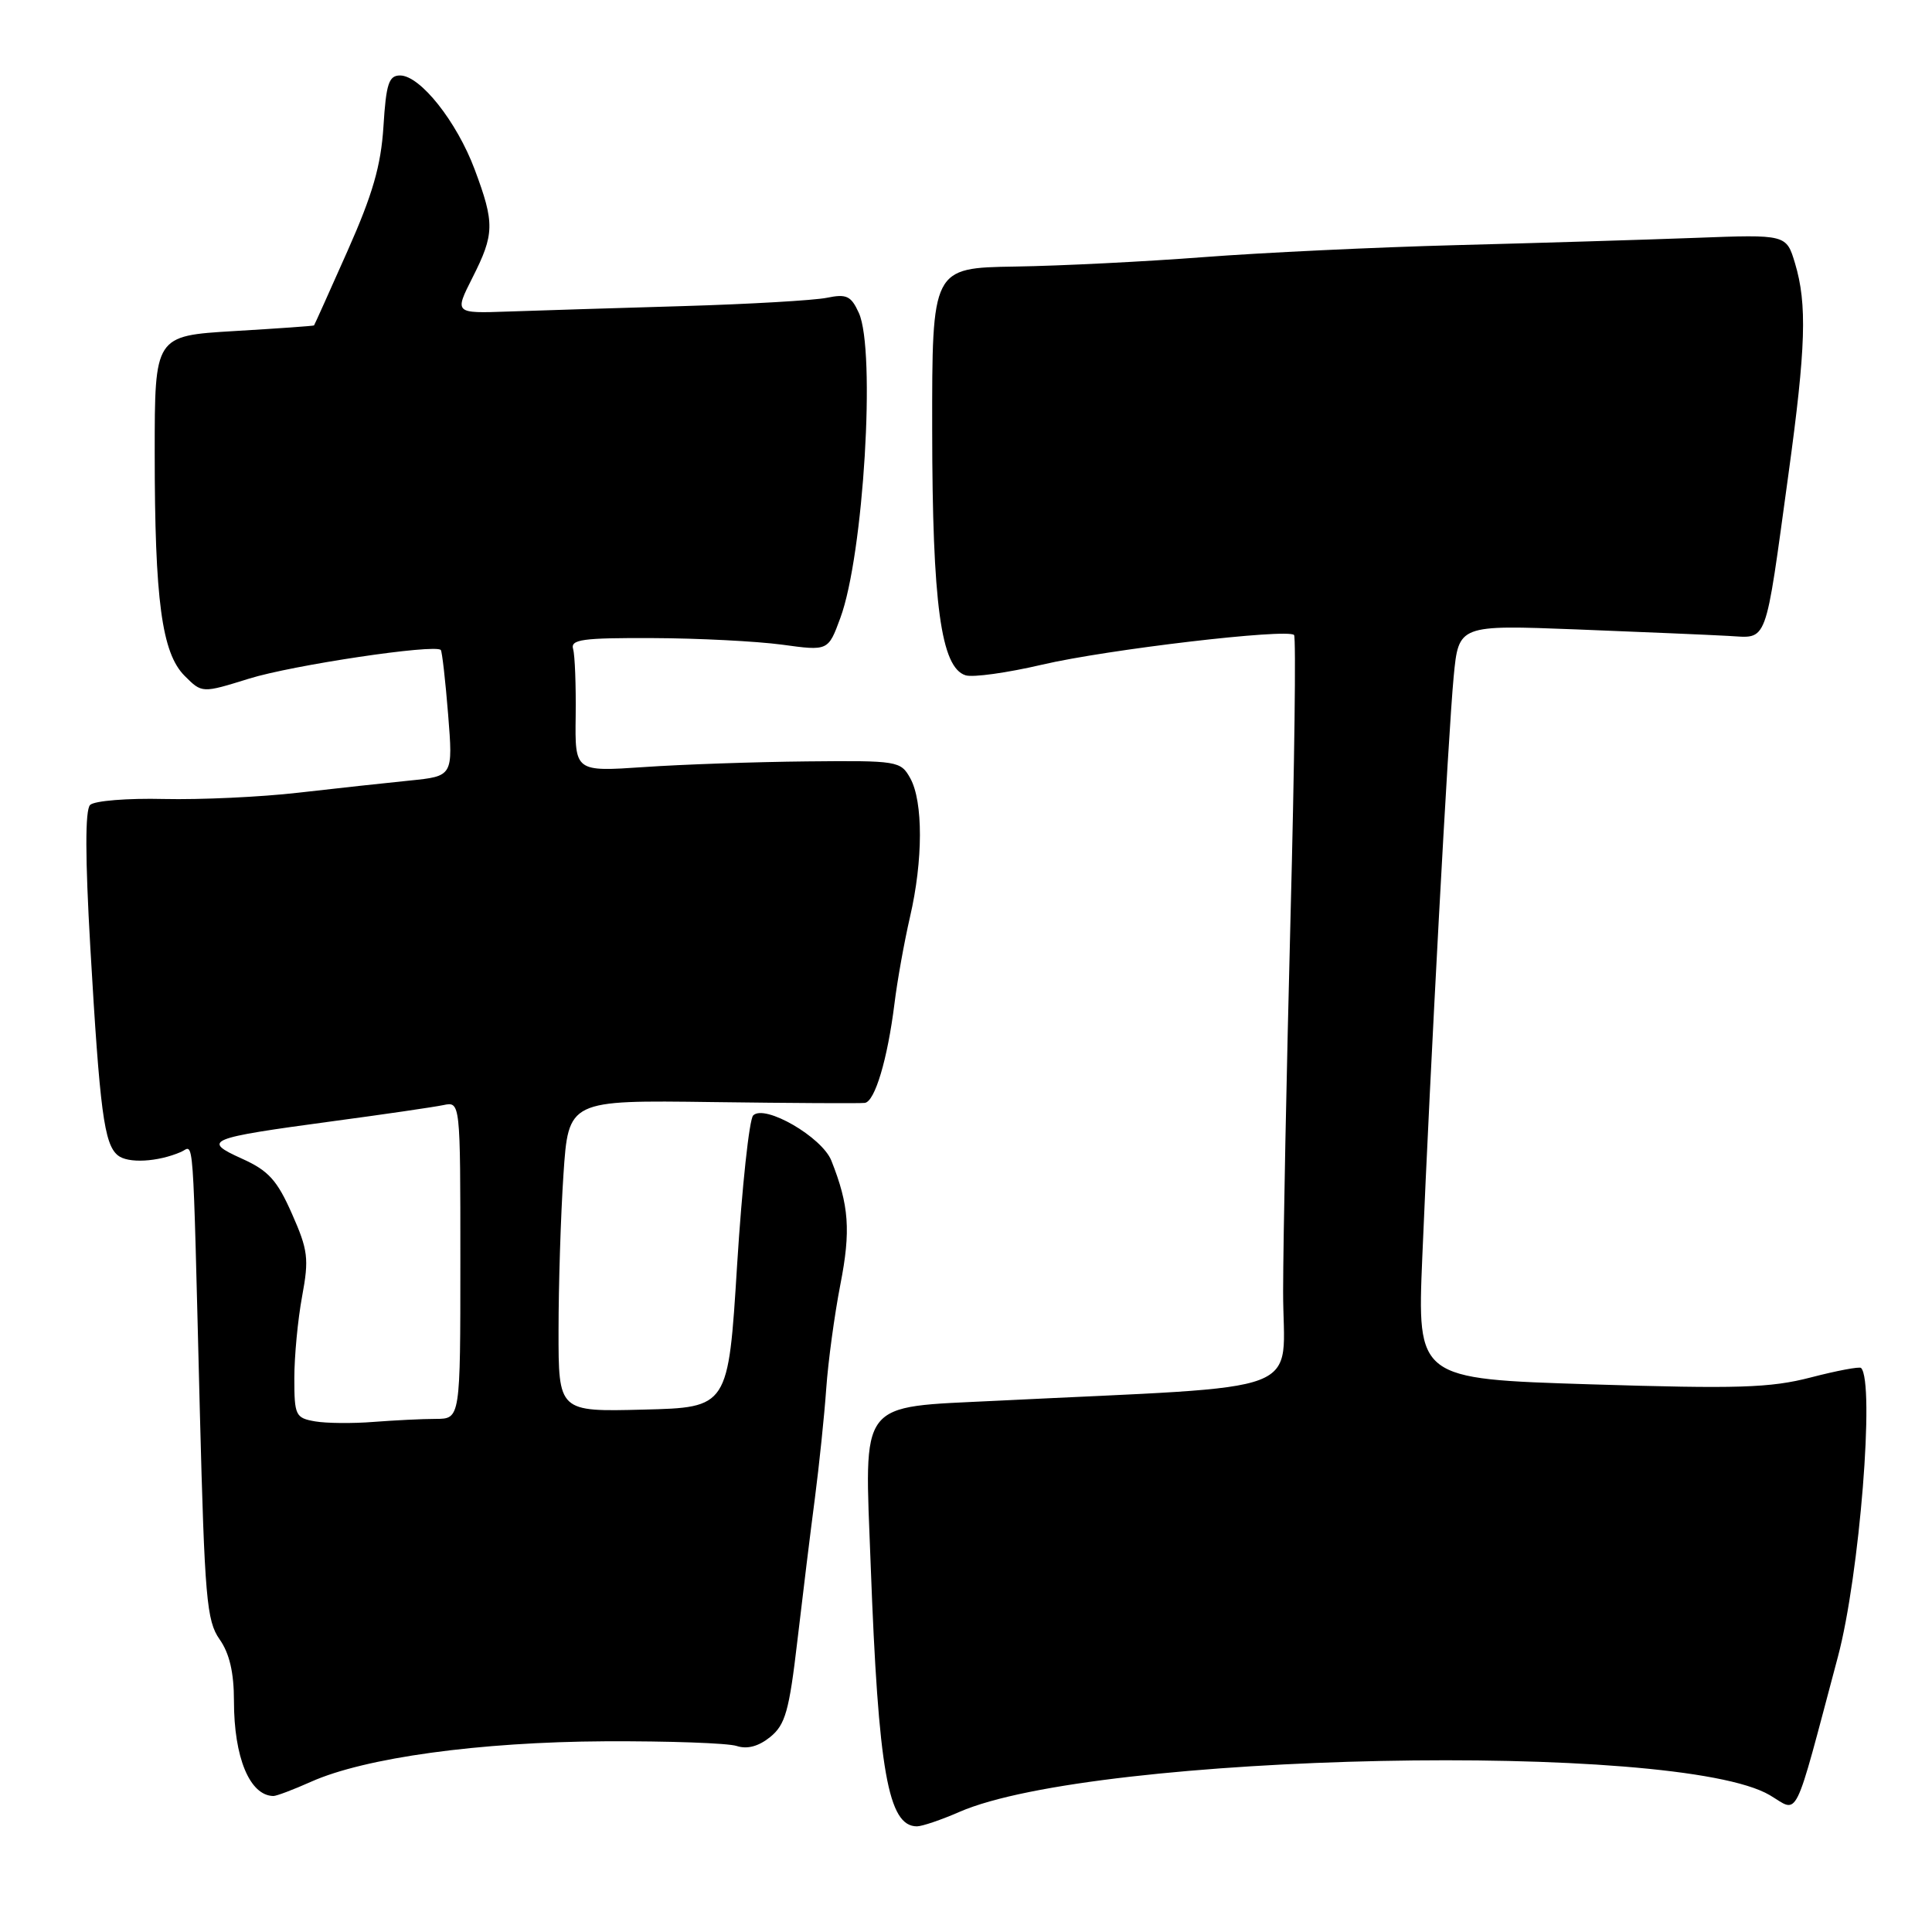 <?xml version="1.0" encoding="UTF-8" standalone="no"?>
<!DOCTYPE svg PUBLIC "-//W3C//DTD SVG 1.1//EN" "http://www.w3.org/Graphics/SVG/1.1/DTD/svg11.dtd" >
<svg xmlns="http://www.w3.org/2000/svg" xmlns:xlink="http://www.w3.org/1999/xlink" version="1.1" viewBox="0 0 256 256">
 <g >
 <path fill="currentColor"
d=" M 127.12 240.09 C 145.10 232.25 222.28 230.66 234.51 237.87 C 238.43 240.19 237.56 241.95 243.54 219.50 C 246.40 208.76 248.45 183.12 246.60 181.26 C 246.39 181.06 243.39 181.62 239.93 182.52 C 234.56 183.91 230.29 184.04 210.72 183.43 C 187.79 182.71 187.79 182.71 188.46 166.60 C 189.51 141.41 191.90 97.21 192.62 89.65 C 193.28 82.80 193.28 82.80 208.89 83.40 C 217.48 83.74 226.53 84.12 229.00 84.26 C 234.31 84.54 233.81 85.91 236.98 62.82 C 239.29 46.02 239.47 40.30 237.85 34.89 C 236.70 31.06 236.70 31.06 224.60 31.52 C 217.95 31.77 203.72 32.20 193.00 32.48 C 182.28 32.76 167.20 33.48 159.50 34.07 C 151.80 34.66 140.55 35.23 134.50 35.32 C 123.50 35.50 123.50 35.50 123.52 57.00 C 123.54 80.03 124.68 88.45 127.94 89.48 C 128.90 89.79 133.47 89.15 138.09 88.07 C 146.69 86.06 170.58 83.25 171.47 84.14 C 171.74 84.41 171.53 101.25 171.00 121.57 C 170.48 141.88 170.03 164.17 170.02 171.10 C 170.00 185.17 174.34 183.51 132.00 185.61 C 113.54 186.53 114.54 185.22 115.37 207.37 C 116.39 234.71 117.68 242.00 121.50 242.00 C 122.18 242.00 124.72 241.14 127.12 240.09 Z  M 41.22 236.09 C 48.36 232.90 63.51 230.82 80.18 230.73 C 88.61 230.69 96.45 230.97 97.61 231.35 C 99.01 231.81 100.51 231.41 102.06 230.16 C 104.06 228.53 104.57 226.73 105.66 217.38 C 106.36 211.40 107.40 202.90 107.98 198.50 C 108.55 194.10 109.23 187.57 109.48 184.00 C 109.73 180.43 110.57 174.23 111.35 170.22 C 112.75 163.07 112.51 159.70 110.16 153.79 C 108.92 150.67 101.33 146.27 99.80 147.80 C 99.28 148.32 98.32 157.25 97.67 167.63 C 96.50 186.50 96.50 186.50 85.25 186.78 C 74.00 187.07 74.00 187.07 74.01 176.28 C 74.01 170.35 74.30 161.06 74.66 155.64 C 75.32 145.77 75.32 145.77 94.41 146.03 C 104.91 146.17 113.99 146.22 114.59 146.14 C 115.93 145.97 117.60 140.36 118.52 133.00 C 118.89 129.97 119.82 124.80 120.58 121.50 C 122.32 114.00 122.33 106.23 120.62 103.13 C 119.34 100.83 118.97 100.77 106.90 100.89 C 100.08 100.96 90.38 101.29 85.34 101.64 C 76.18 102.26 76.18 102.26 76.28 94.88 C 76.33 90.82 76.18 86.83 75.94 86.00 C 75.57 84.73 77.18 84.51 86.50 84.55 C 92.55 84.57 100.25 84.97 103.62 85.42 C 109.74 86.26 109.74 86.26 111.35 81.88 C 114.43 73.55 116.07 46.44 113.80 41.46 C 112.77 39.20 112.17 38.92 109.55 39.46 C 107.87 39.80 99.30 40.30 90.50 40.56 C 81.70 40.82 71.28 41.14 67.35 41.28 C 60.21 41.53 60.21 41.53 62.60 36.80 C 65.53 31.01 65.56 29.58 62.90 22.46 C 60.52 16.10 55.68 10.00 53.01 10.00 C 51.52 10.00 51.16 11.10 50.81 16.75 C 50.48 21.95 49.39 25.73 46.05 33.25 C 43.67 38.61 41.67 43.06 41.61 43.12 C 41.55 43.19 36.78 43.53 31.00 43.87 C 20.50 44.50 20.50 44.50 20.50 60.00 C 20.50 79.56 21.44 86.53 24.47 89.56 C 26.77 91.86 26.77 91.86 32.98 89.93 C 38.74 88.13 57.71 85.30 58.41 86.13 C 58.58 86.33 59.02 90.18 59.38 94.68 C 60.03 102.85 60.03 102.85 54.27 103.43 C 51.10 103.75 44.45 104.47 39.50 105.04 C 34.55 105.61 26.55 105.98 21.72 105.87 C 16.88 105.75 12.49 106.11 11.94 106.66 C 11.27 107.33 11.28 113.60 11.97 125.58 C 13.23 147.27 13.80 151.59 15.60 153.08 C 16.93 154.19 20.90 153.98 24.00 152.63 C 25.74 151.87 25.51 148.66 26.48 187.00 C 27.12 211.76 27.38 214.77 29.09 217.21 C 30.41 219.08 31.00 221.62 31.00 225.39 C 31.00 232.89 33.09 237.92 36.22 237.98 C 36.62 237.99 38.87 237.14 41.22 236.09 Z  M 41.75 188.34 C 39.16 187.89 39.00 187.56 39.00 182.62 C 39.00 179.73 39.46 174.86 40.03 171.78 C 40.96 166.77 40.82 165.65 38.68 160.82 C 36.72 156.38 35.57 155.11 32.06 153.53 C 26.71 151.11 27.43 150.82 44.00 148.58 C 50.88 147.66 57.51 146.69 58.75 146.43 C 61.00 145.96 61.00 145.96 61.00 166.98 C 61.00 188.00 61.00 188.00 57.75 188.01 C 55.96 188.01 52.25 188.20 49.50 188.41 C 46.75 188.63 43.26 188.60 41.75 188.34 Z "/>
</g>
</svg>